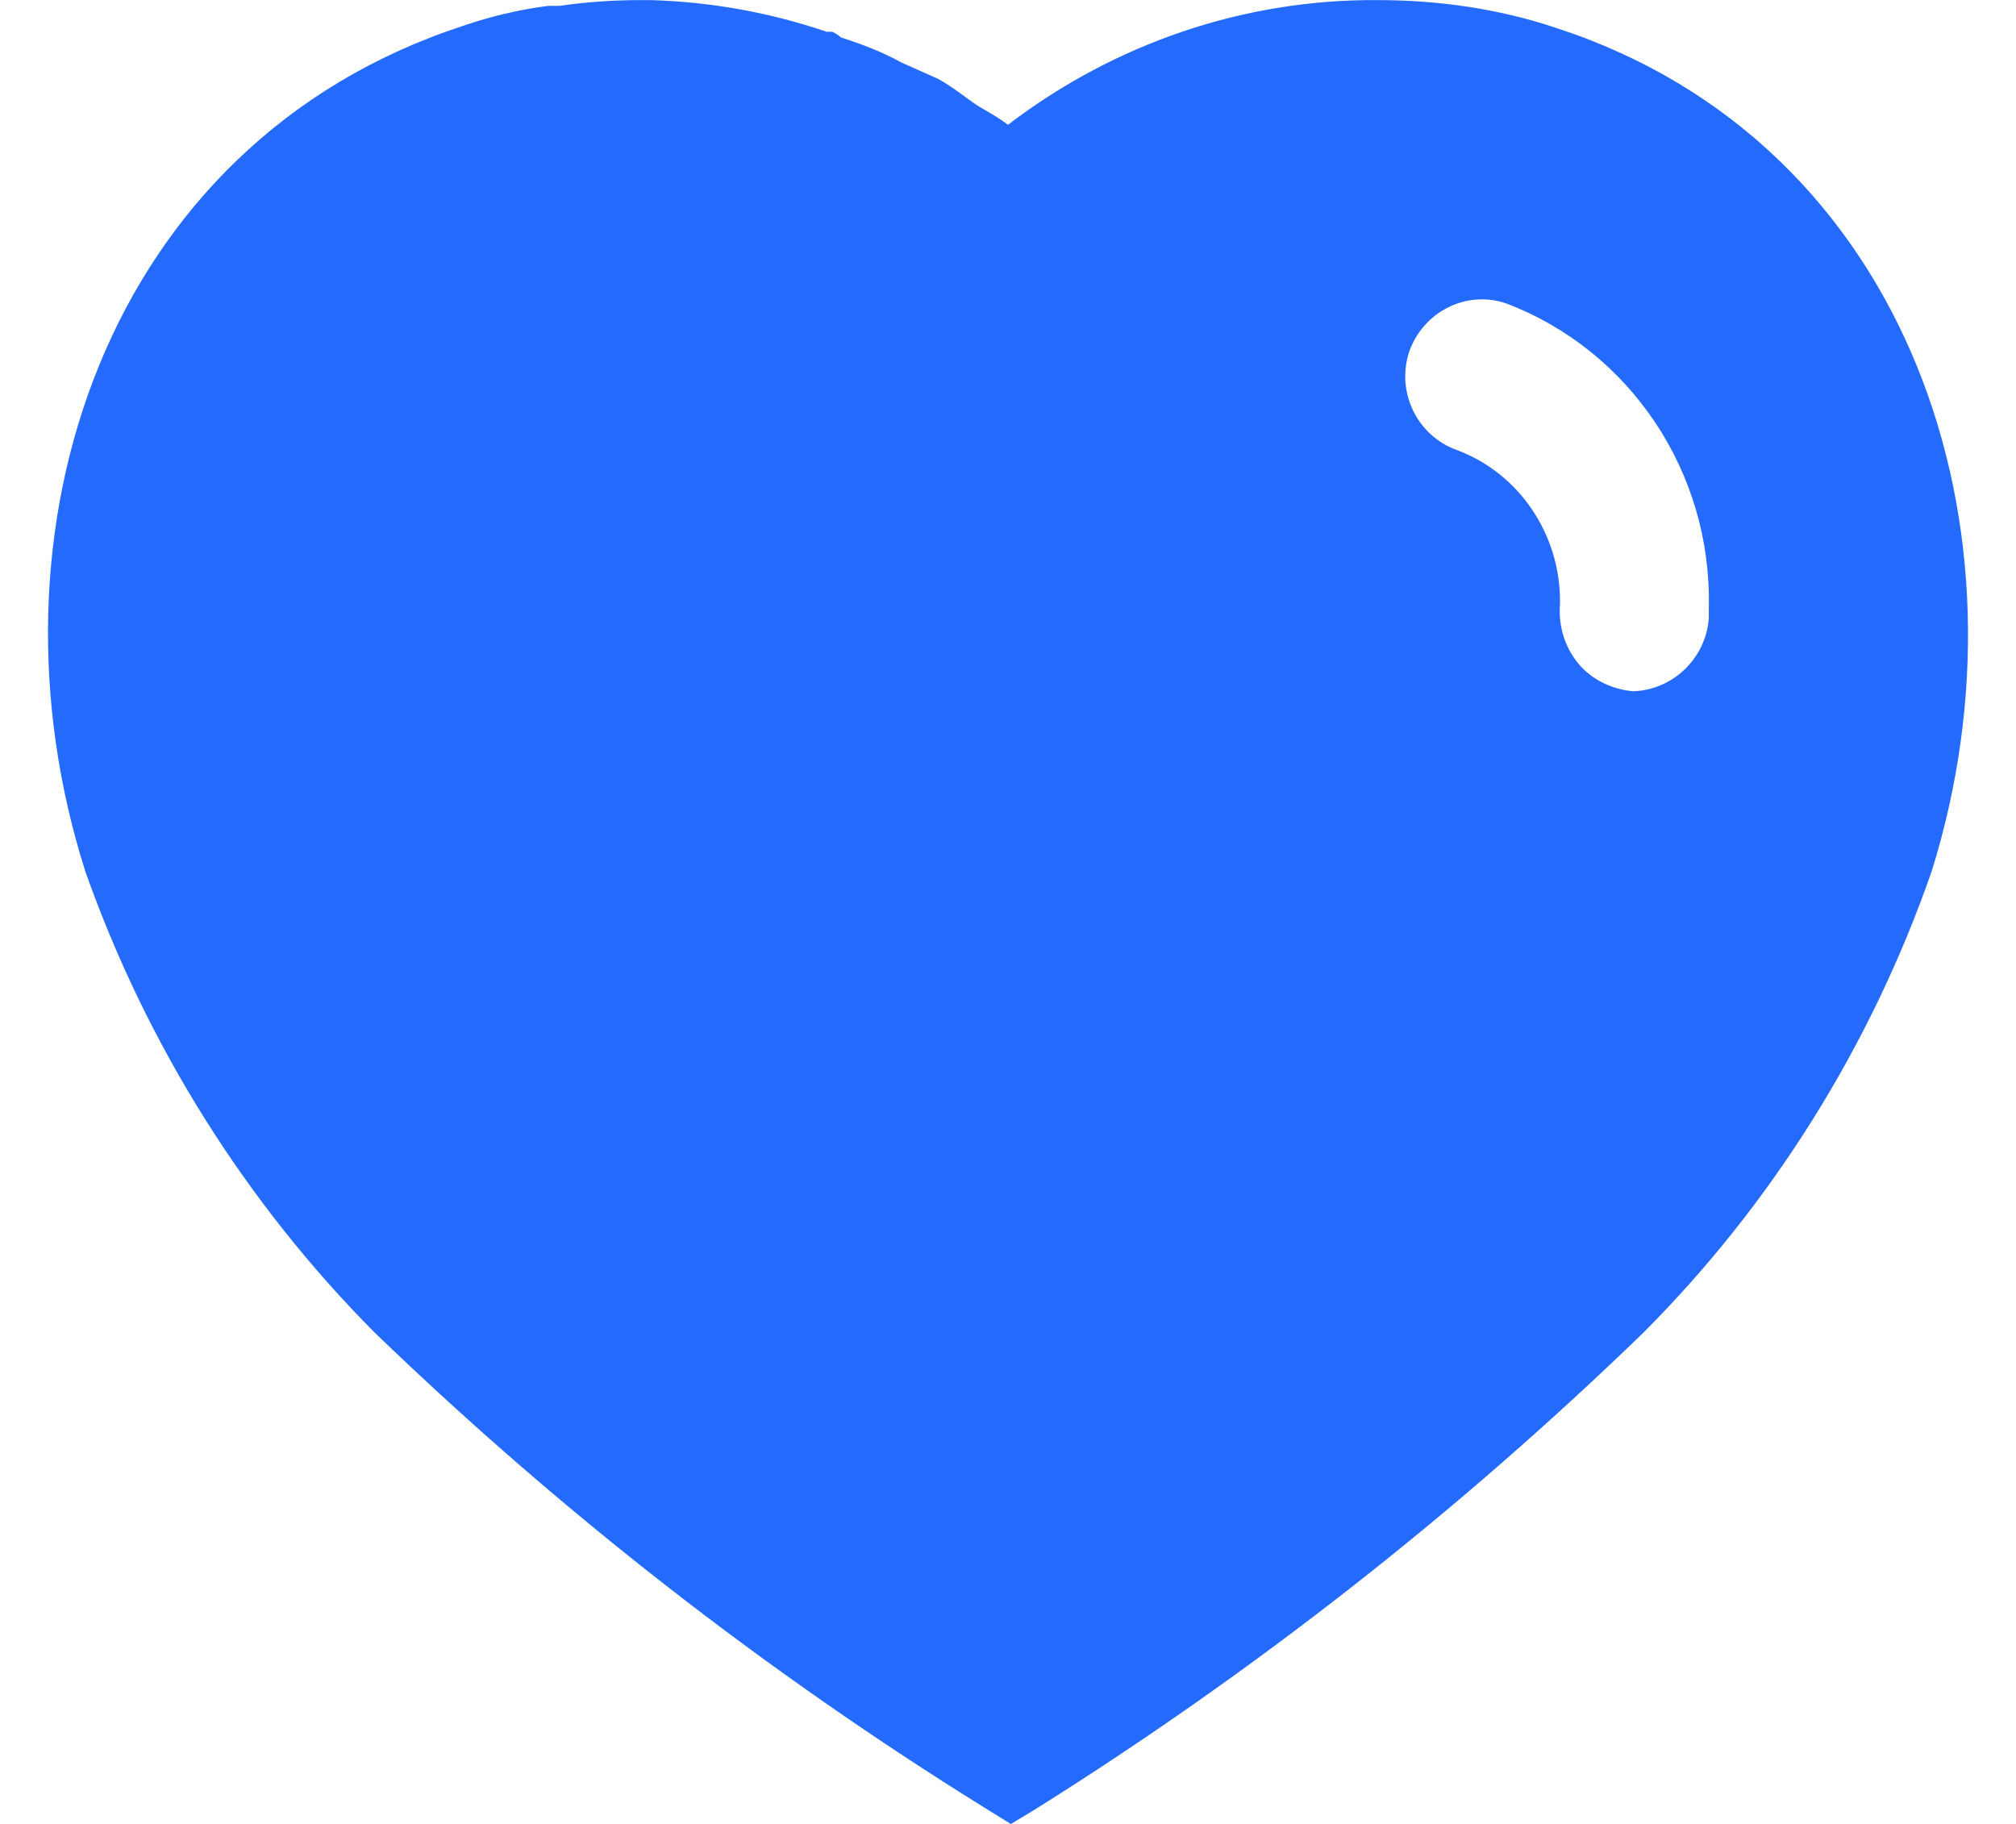<svg width="21" height="19" viewBox="0 0 21 19" fill="none" xmlns="http://www.w3.org/2000/svg">
<path fill-rule="evenodd" clip-rule="evenodd" d="M14.35 0.001C14.981 0.001 15.611 0.09 16.21 0.291C19.901 1.491 21.231 5.541 20.12 9.081C19.49 10.89 18.46 12.541 17.111 13.89C15.18 15.76 13.061 17.42 10.78 18.85L10.53 19.001L10.27 18.84C7.981 17.42 5.85 15.76 3.901 13.88C2.561 12.531 1.53 10.89 0.89 9.081C-0.24 5.541 1.09 1.491 4.821 0.27C5.111 0.17 5.41 0.1 5.71 0.061H5.83C6.111 0.02 6.39 0.001 6.67 0.001H6.78C7.41 0.02 8.02 0.13 8.611 0.331H8.67C8.71 0.35 8.74 0.371 8.76 0.39C8.981 0.461 9.19 0.541 9.39 0.651L9.77 0.821C9.862 0.87 9.965 0.944 10.054 1.009C10.11 1.05 10.161 1.087 10.2 1.111C10.216 1.12 10.233 1.13 10.25 1.14C10.335 1.19 10.425 1.242 10.5 1.3C11.611 0.451 12.96 -0.009 14.35 0.001ZM17.01 7.201C17.42 7.19 17.77 6.861 17.8 6.44V6.321C17.83 4.92 16.981 3.651 15.69 3.161C15.28 3.02 14.83 3.241 14.68 3.661C14.54 4.081 14.76 4.541 15.18 4.69C15.821 4.93 16.25 5.561 16.25 6.26V6.291C16.231 6.52 16.3 6.741 16.44 6.911C16.58 7.081 16.79 7.18 17.01 7.201Z" fill="#246BFD"/>
</svg>
